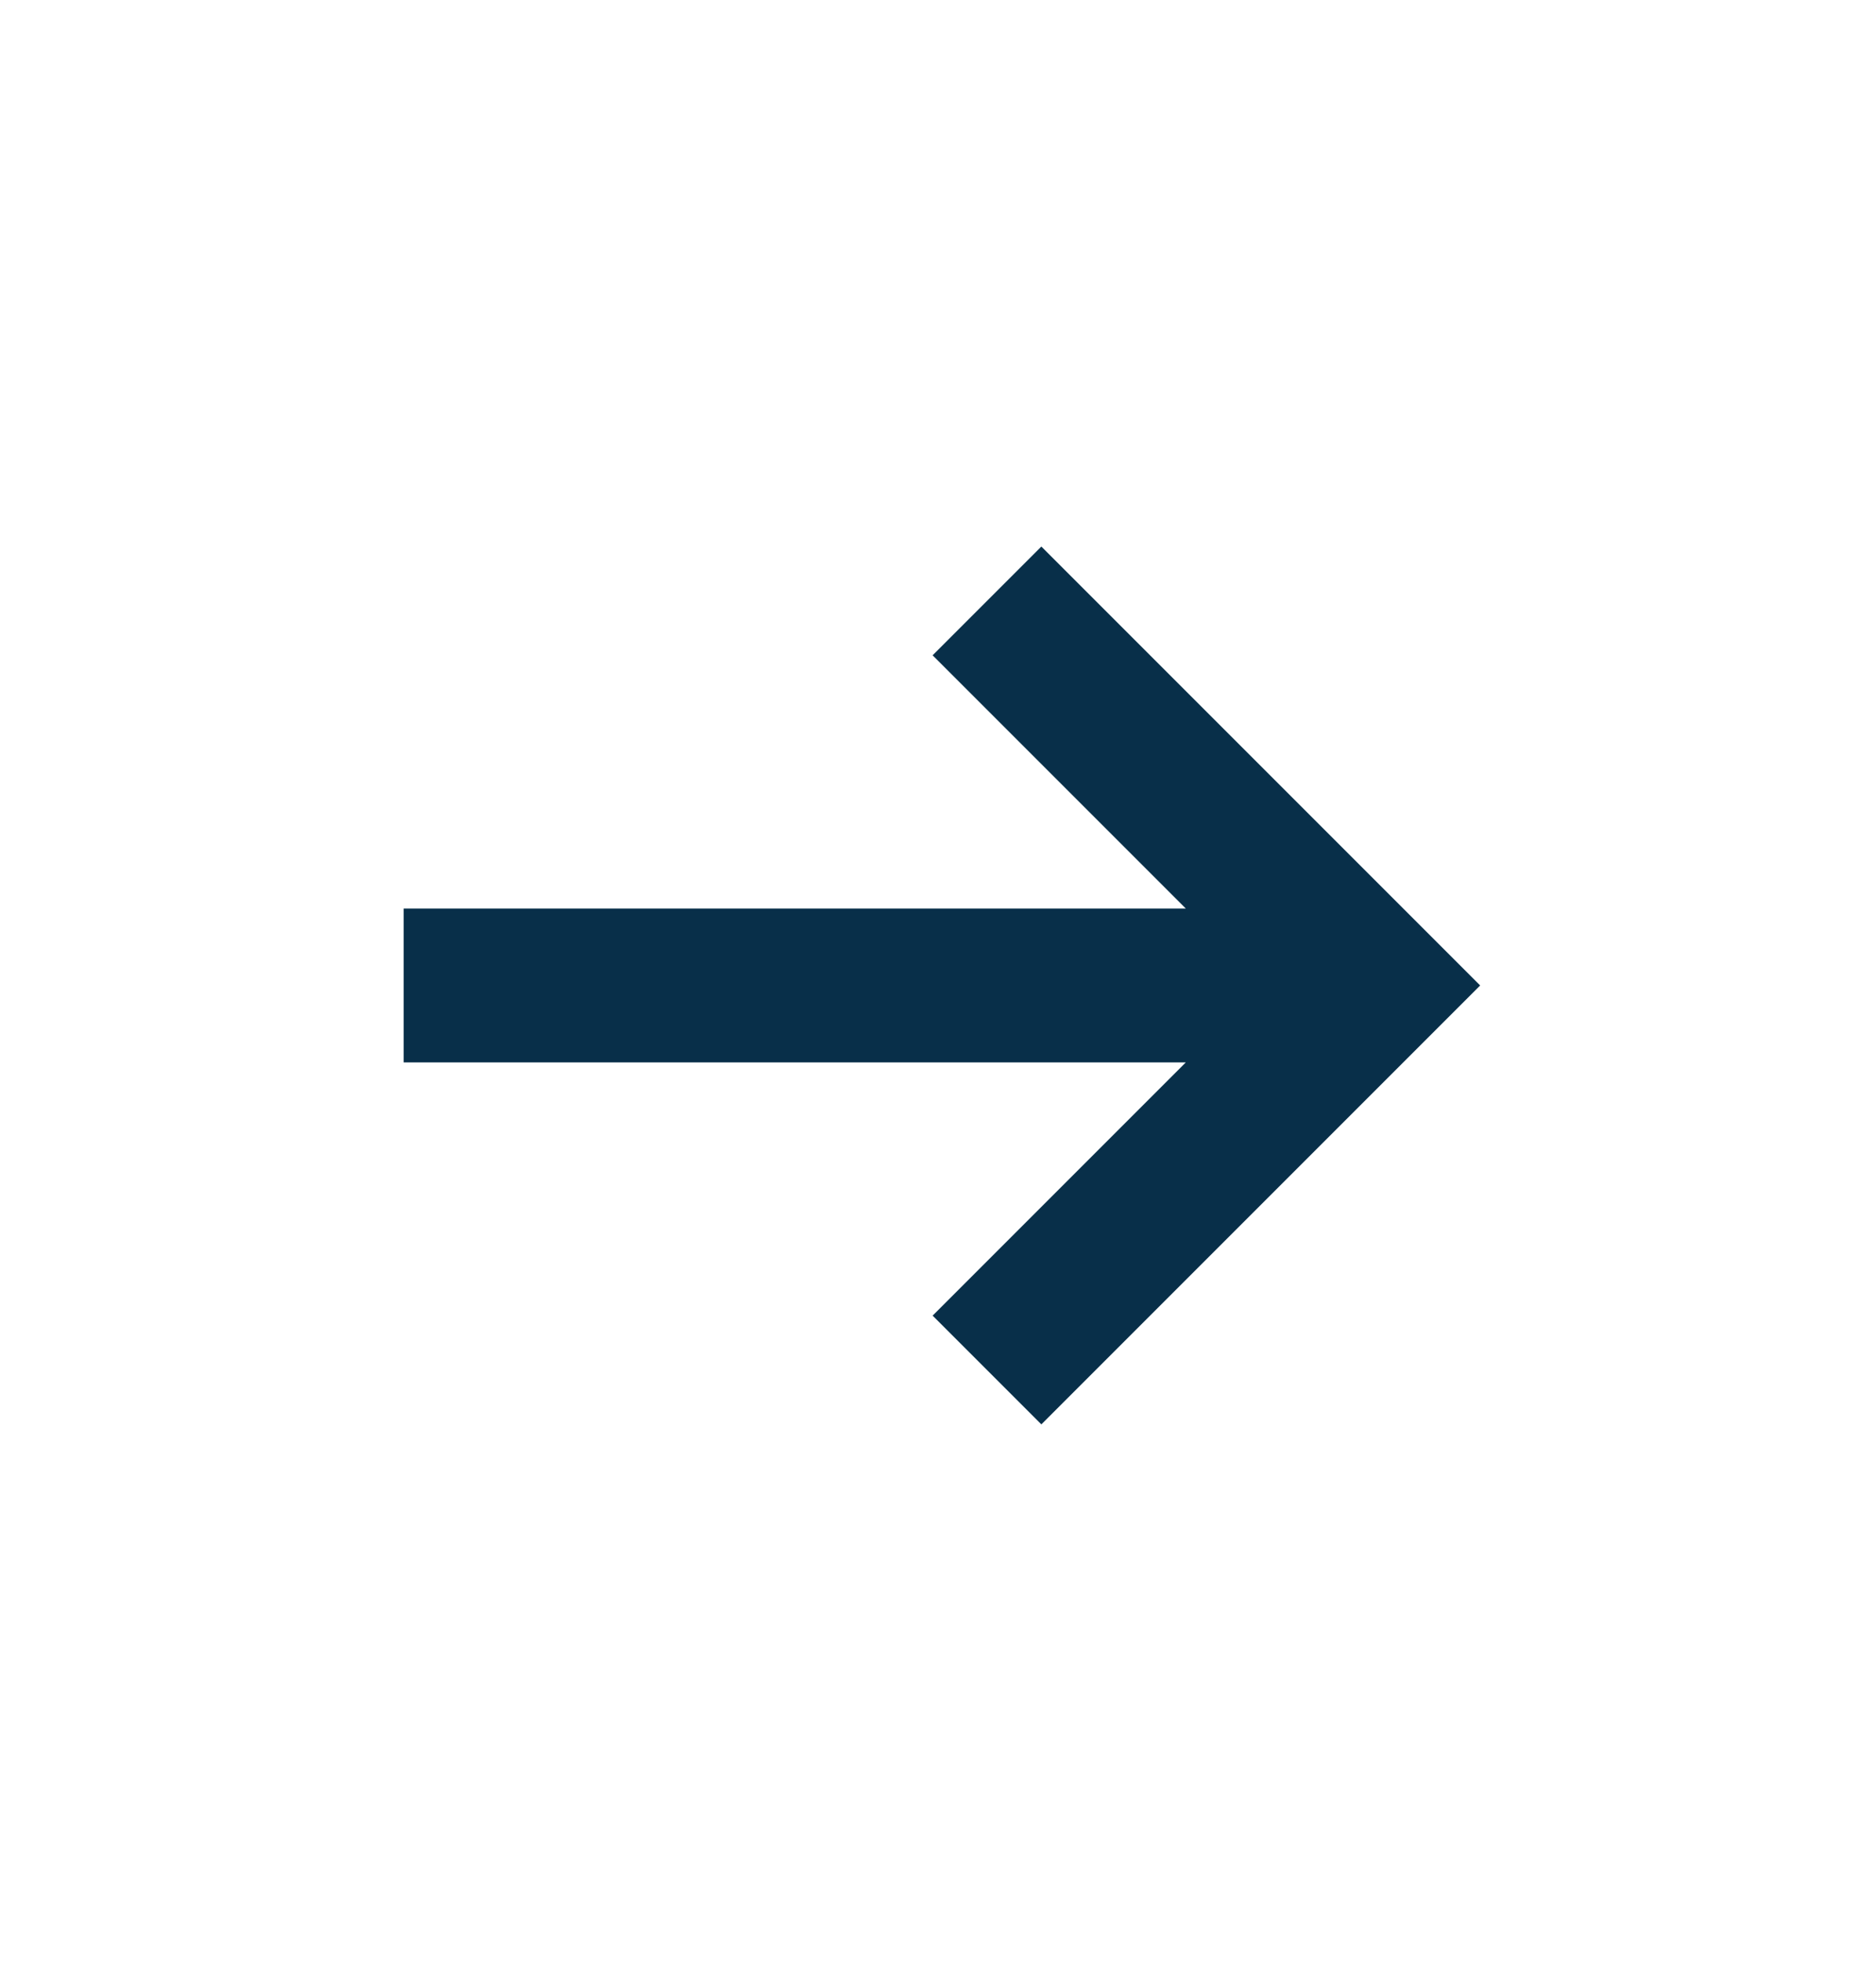 <svg width="22" height="23" viewBox="0 0 22 23" fill="none" xmlns="http://www.w3.org/2000/svg">
<path fill-rule="evenodd" clip-rule="evenodd" d="M4.734 12.456H13.906L10.937 15.425L12.212 16.7L17.358 11.554L12.212 6.408L10.937 7.683L13.906 10.652H4.734V12.456Z" fill="#082F49"/>
</svg>
